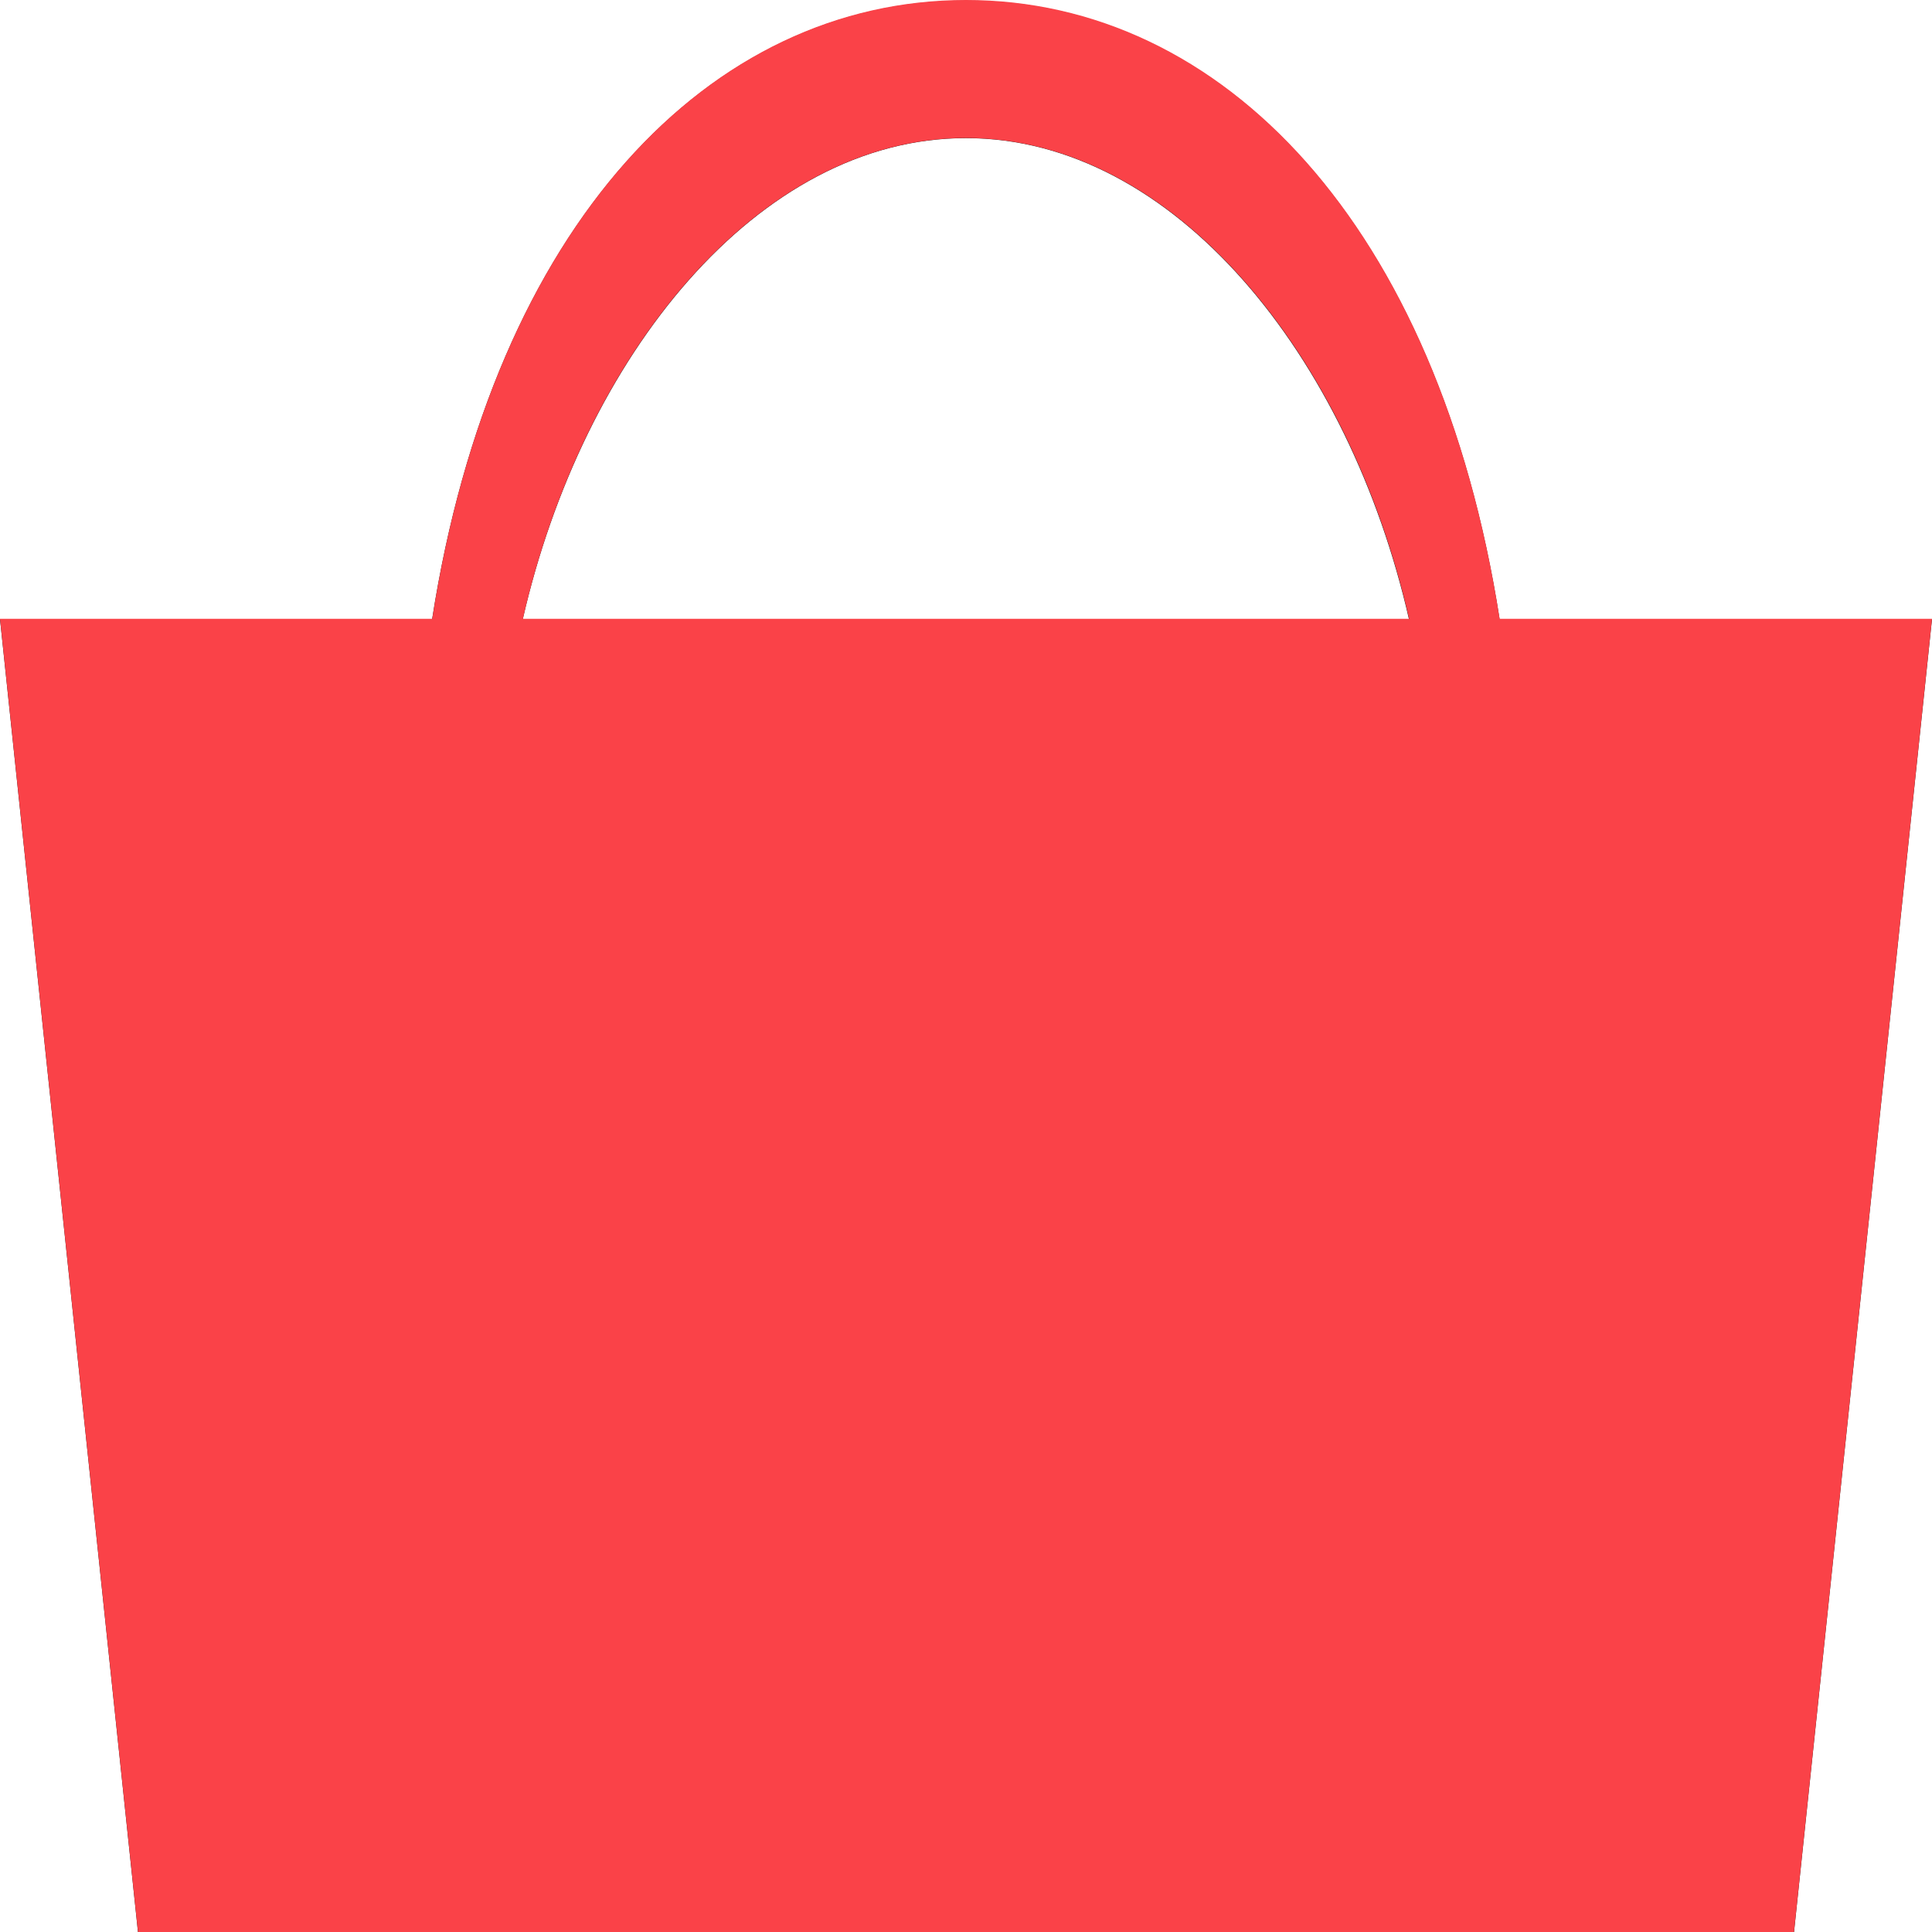 <svg xmlns="http://www.w3.org/2000/svg" width="14" height="14" viewBox="0 0 14 14">
  <g id="cart_ico" data-name="cart ico" transform="translate(-894 -2305)">
    <g id="cart_ico-2" data-name="cart ico" transform="translate(894 2305)">
      <path id="Path_23" data-name="Path 23" d="M48.51,493c-.446-2.855-2.009-4.484-3.868-4.484s-3.422,1.629-3.868,4.484H37.643l1,9.516h12l1-9.516Zm-7.079,0c.434-1.9,1.7-3.487,3.211-3.487s2.777,1.584,3.211,3.487Z" transform="translate(-37.643 -488.512)" fill="#1d1d1b"/>
    </g>
    <path id="Color_Overlay" data-name="Color Overlay" d="M1,14,0,4.484H3.132C3.578,1.629,5.142,0,7,0s3.422,1.629,3.867,4.484H14L13,14ZM3.789,4.484h6.422C9.777,2.58,8.51,1,7,1S4.223,2.58,3.789,4.484Z" transform="translate(894 2305)" fill="#fa4248"/>
  </g>
</svg>
